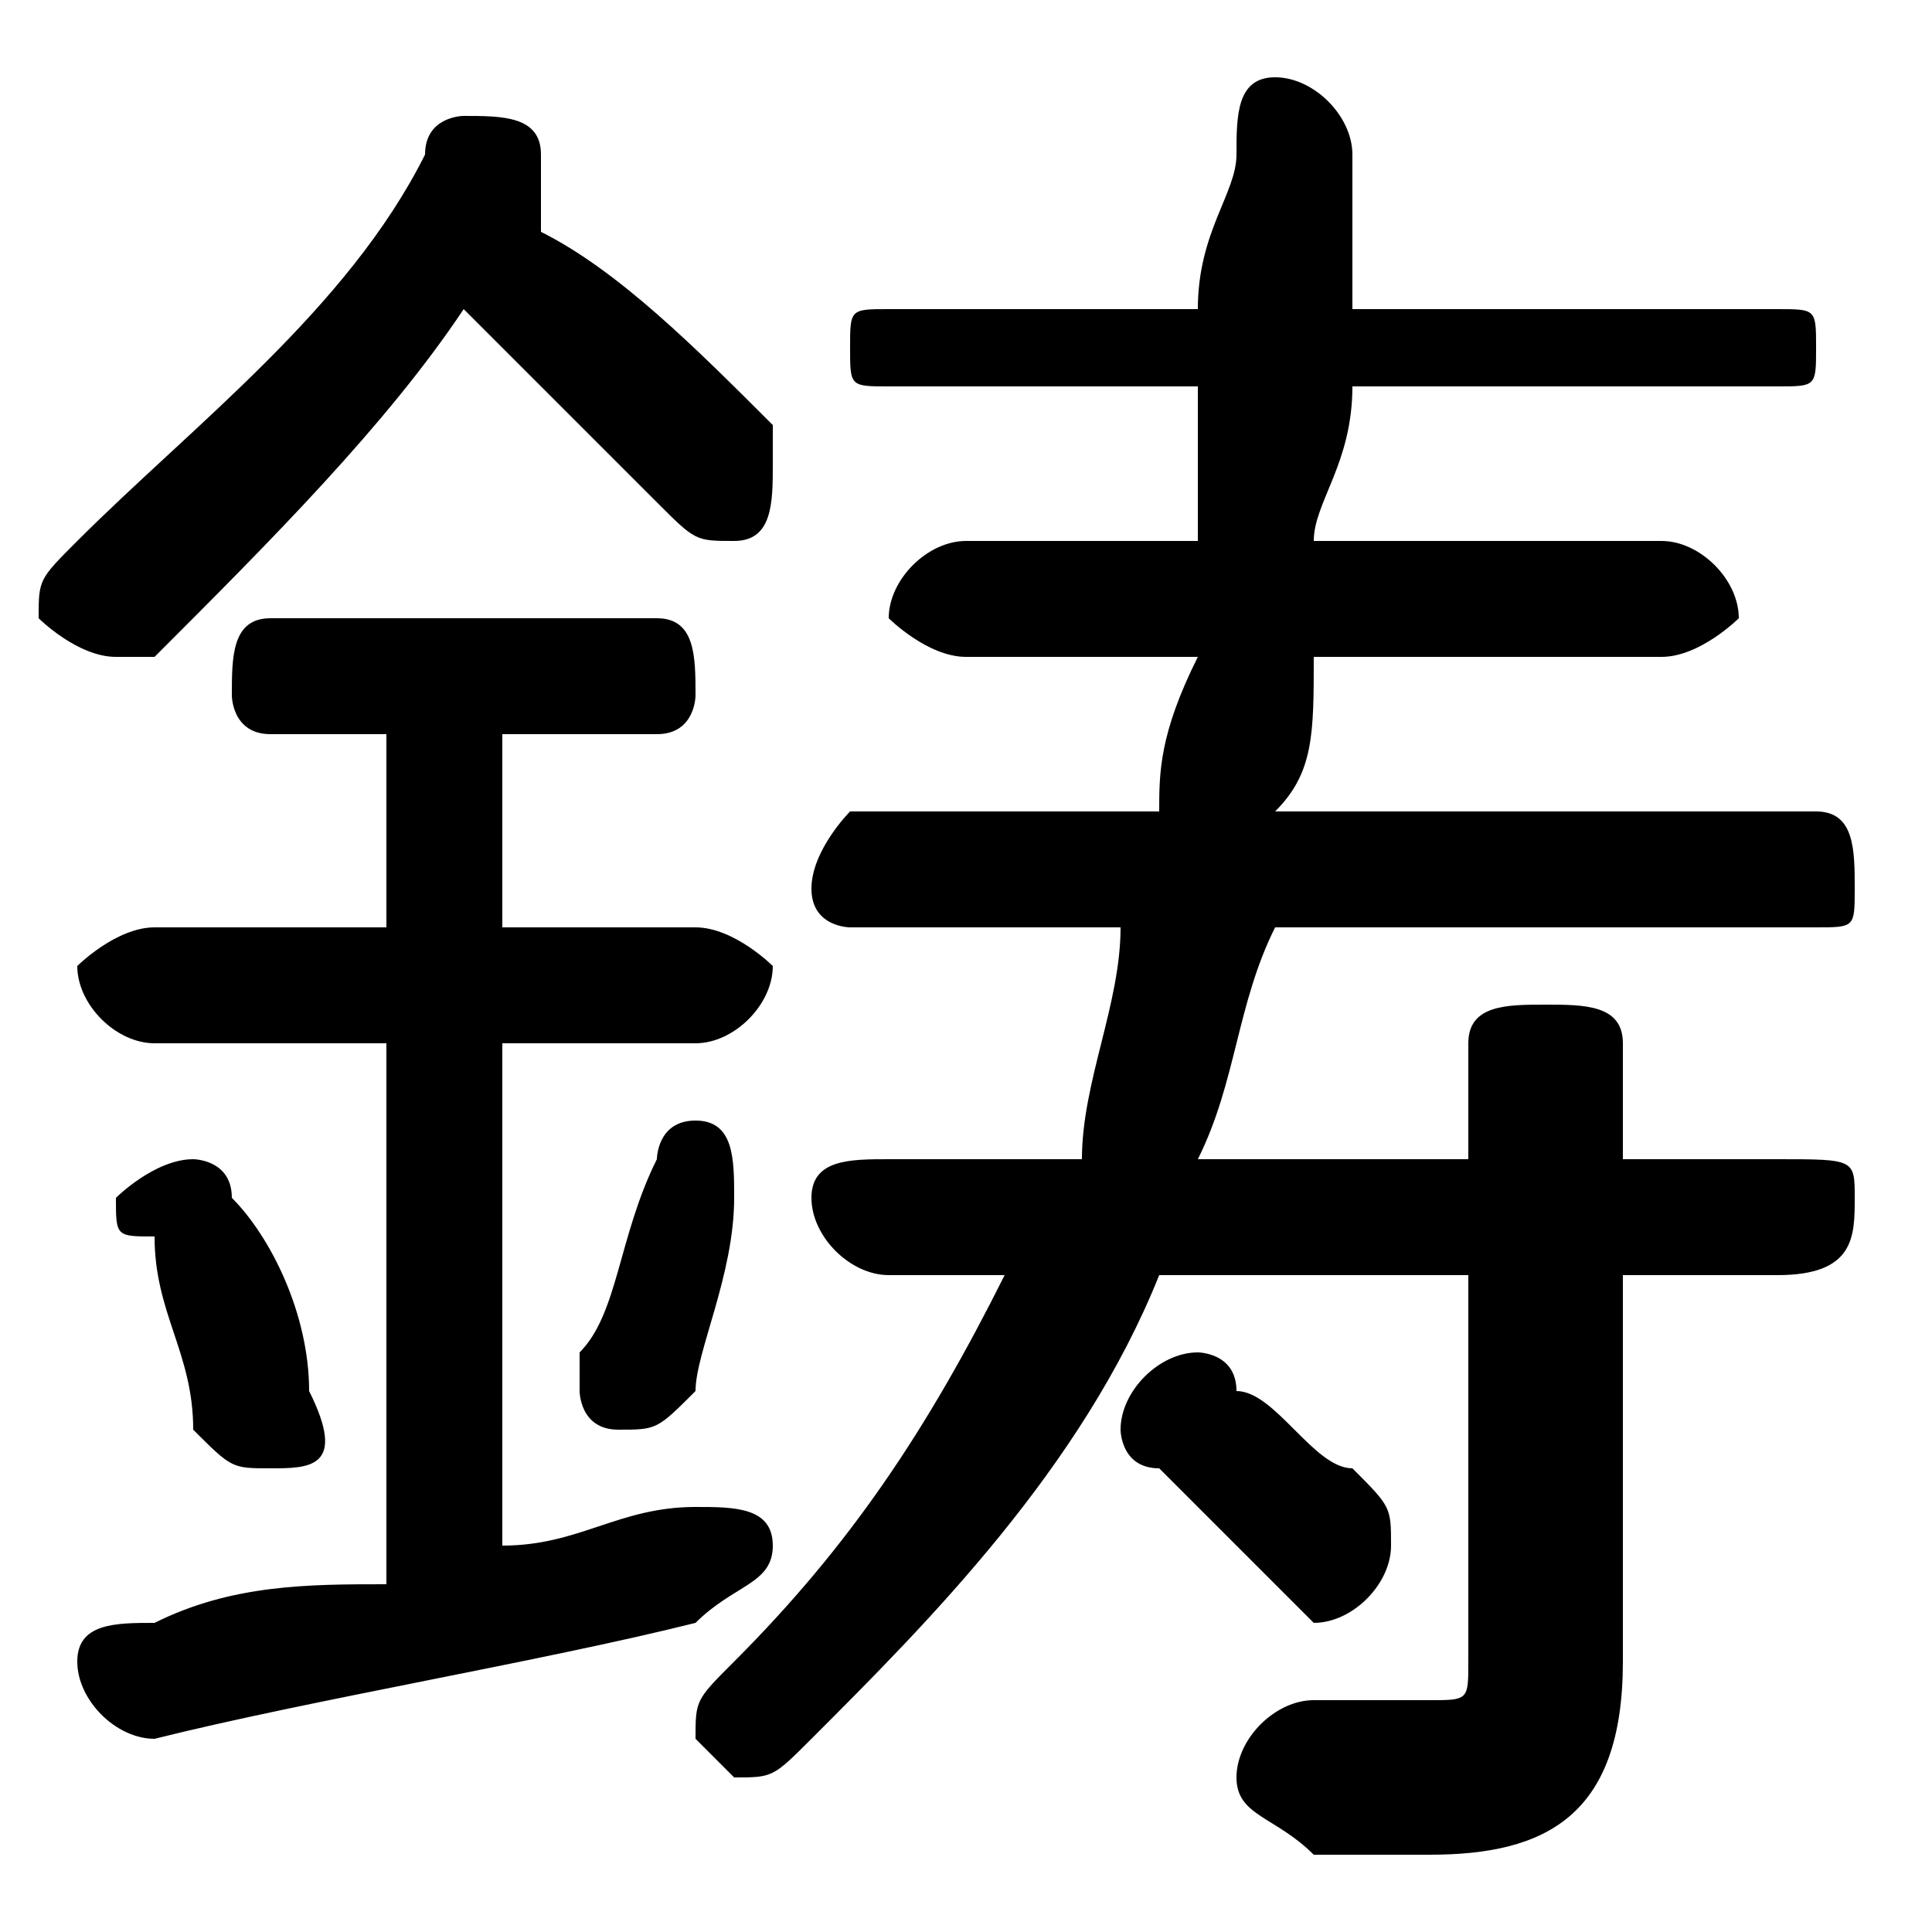 <svg xmlns="http://www.w3.org/2000/svg" viewBox="0 -44.0 50.0 50.0">
    <rect x="0" y="-44.0" width="50.0" height="50.0" fill="#808080" stroke="none"/>
    <g transform="scale(1, -1)">
        <!-- ボディの枠 -->
        <rect x="0" y="-6.0" width="50.0" height="50.0"
            stroke="white" fill="white"/>
        <!-- グリフ座標系の原点 -->
        <circle cx="0" cy="0" r="5" fill="white"/>
        <!-- グリフのアウトライン -->
        <g style="fill:black;stroke:#000000;stroke-width:0;stroke-linecap:round;stroke-linejoin:round;">
        <path d="M 38.0 11.0 L 38.0 1.0 C 38.0 0.0 38.0 -0.0 37.0 -0.0 C 36.0 -0.0 35.0 -0.0 34.0 -0.0 C 33.0 0.0 32.0 -1.0 32.0 -2.0 C 32.0 -3.0 33.0 -3.0 34.0 -4.0 C 34.0 -4.0 36.0 -4.0 37.0 -4.0 C 40.0 -4.0 42.0 -3.0 42.0 1.0 L 42.0 11.0 L 46.0 11.0 C 48.0 11.0 48.0 12.0 48.0 13.0 C 48.0 14.0 48.0 14.0 46.0 14.0 L 42.0 14.0 L 42.0 17.0 C 42.0 18.0 41.0 18.0 40.0 18.0 C 39.0 18.0 38.0 18.0 38.0 17.0 L 38.0 14.0 L 31.0 14.0 C 32.0 16.0 32.0 18.0 33.0 20.0 L 47.0 20.0 C 48.0 20.0 48.0 20.0 48.0 21.0 C 48.0 22.0 48.0 23.0 47.0 23.0 L 33.0 23.0 C 34.0 24.0 34.0 25.0 34.0 27.0 L 43.0 27.0 C 44.0 27.0 45.0 28.0 45.0 28.0 C 45.0 29.0 44.0 30.0 43.0 30.0 L 34.0 30.0 C 34.0 31.0 35.0 32.0 35.0 34.0 L 46.0 34.0 C 47.0 34.0 47.0 34.0 47.0 35.0 C 47.0 36.0 47.0 36.0 46.0 36.0 L 35.0 36.0 C 35.0 38.0 35.0 39.0 35.0 40.0 C 35.0 41.0 34.0 42.0 33.0 42.0 C 32.0 42.0 32.0 41.0 32.0 40.0 C 32.0 39.0 31.0 38.0 31.0 36.0 L 23.0 36.0 C 22.0 36.0 22.0 36.0 22.0 35.0 C 22.0 34.0 22.0 34.0 23.0 34.0 L 31.0 34.0 C 31.0 32.0 31.0 31.0 31.0 30.0 L 25.0 30.0 C 24.0 30.0 23.0 29.0 23.0 28.0 C 23.0 28.0 24.0 27.0 25.0 27.0 L 31.0 27.0 C 30.0 25.0 30.0 24.0 30.0 23.0 L 22.0 23.0 C 22.0 23.0 21.0 22.0 21.0 21.0 C 21.0 20.0 22.0 20.0 22.0 20.0 L 29.0 20.0 C 29.0 18.0 28.0 16.0 28.0 14.0 L 23.0 14.0 C 22.0 14.0 21.0 14.0 21.0 13.0 C 21.0 12.0 22.0 11.0 23.0 11.0 L 26.0 11.0 C 24.0 7.0 22.0 4.0 19.0 1.0 C 18.0 0.0 18.0 -0.0 18.0 -1.0 C 18.0 -1.0 19.0 -2.0 19.0 -2.0 C 20.0 -2.0 20.0 -2.0 21.0 -1.0 C 24.0 2.0 28.0 6.0 30.0 11.0 Z M 10.0 25.0 L 10.0 20.0 L 4.0 20.0 C 3.0 20.0 2.0 19.0 2.0 19.0 C 2.0 18.0 3.0 17.0 4.0 17.0 L 10.0 17.0 L 10.0 3.0 C 8.0 3.0 6.0 3.0 4.0 2.0 C 3.0 2.0 2.0 2.0 2.0 1.0 C 2.0 -0.0 3.0 -1.0 4.0 -1.0 C 8.0 -0.0 14.0 1.0 18.0 2.0 C 19.0 3.0 20.0 3.0 20.0 4.0 C 20.0 5.0 19.0 5.0 18.0 5.0 C 18.0 5.0 18.0 5.0 18.0 5.0 C 16.0 5.0 15.0 4.0 13.0 4.0 L 13.0 17.0 L 18.0 17.0 C 19.0 17.0 20.0 18.0 20.0 19.0 C 20.0 19.0 19.0 20.0 18.0 20.0 L 13.0 20.0 L 13.0 25.0 L 17.0 25.0 C 18.0 25.0 18.0 26.0 18.0 26.0 C 18.0 27.0 18.0 28.0 17.0 28.0 L 7.0 28.0 C 6.0 28.0 6.0 27.0 6.0 26.0 C 6.0 26.0 6.0 25.0 7.0 25.0 Z M 14.0 39.0 C 14.0 39.0 14.0 39.0 14.0 40.0 C 14.0 41.0 13.0 41.0 12.0 41.0 C 12.0 41.0 11.0 41.0 11.0 40.0 C 9.0 36.0 5.0 33.0 2.0 30.0 C 1.0 29.0 1.0 29.0 1.0 28.0 C 1.0 28.0 2.0 27.0 3.0 27.0 C 3.0 27.0 4.0 27.0 4.0 27.0 C 7.0 30.0 10.0 33.0 12.0 36.0 C 14.0 34.0 16.0 32.0 17.0 31.0 C 18.0 30.0 18.0 30.0 19.0 30.0 C 20.0 30.0 20.0 31.0 20.0 32.0 C 20.0 32.0 20.0 32.0 20.0 33.0 C 18.0 35.0 16.0 37.0 14.0 38.0 Z M 32.0 8.0 C 32.0 9.0 31.0 9.0 31.0 9.0 C 30.0 9.0 29.0 8.0 29.0 7.0 C 29.0 7.0 29.0 6.0 30.0 6.0 C 31.0 5.0 32.0 4.0 33.0 3.0 C 33.0 3.0 34.0 2.0 34.0 2.0 C 35.0 2.0 36.0 3.0 36.0 4.0 C 36.0 5.0 36.0 5.0 35.0 6.0 C 34.0 6.0 33.0 8.0 32.0 8.0 Z M 6.0 13.0 C 6.0 14.0 5.0 14.0 5.0 14.0 C 4.0 14.0 3.0 13.0 3.0 13.0 C 3.0 12.0 3.0 12.0 4.0 12.0 C 4.0 10.0 5.0 9.0 5.0 7.0 C 6.0 6.0 6.0 6.0 7.0 6.0 C 8.0 6.0 9.0 6.0 8.0 8.0 C 8.0 10.0 7.0 12.0 6.0 13.0 Z M 17.0 14.0 C 16.0 12.0 16.0 10.0 15.0 9.0 C 15.0 9.0 15.0 9.0 15.0 8.0 C 15.0 8.0 15.0 7.0 16.0 7.0 C 17.0 7.0 17.0 7.0 18.0 8.0 C 18.0 9.0 19.0 11.0 19.0 13.0 C 19.0 13.0 19.0 13.0 19.0 13.0 C 19.0 14.0 19.0 15.0 18.0 15.0 C 17.0 15.0 17.0 14.0 17.0 14.0 Z"/>
    </g>
    </g>
</svg>
